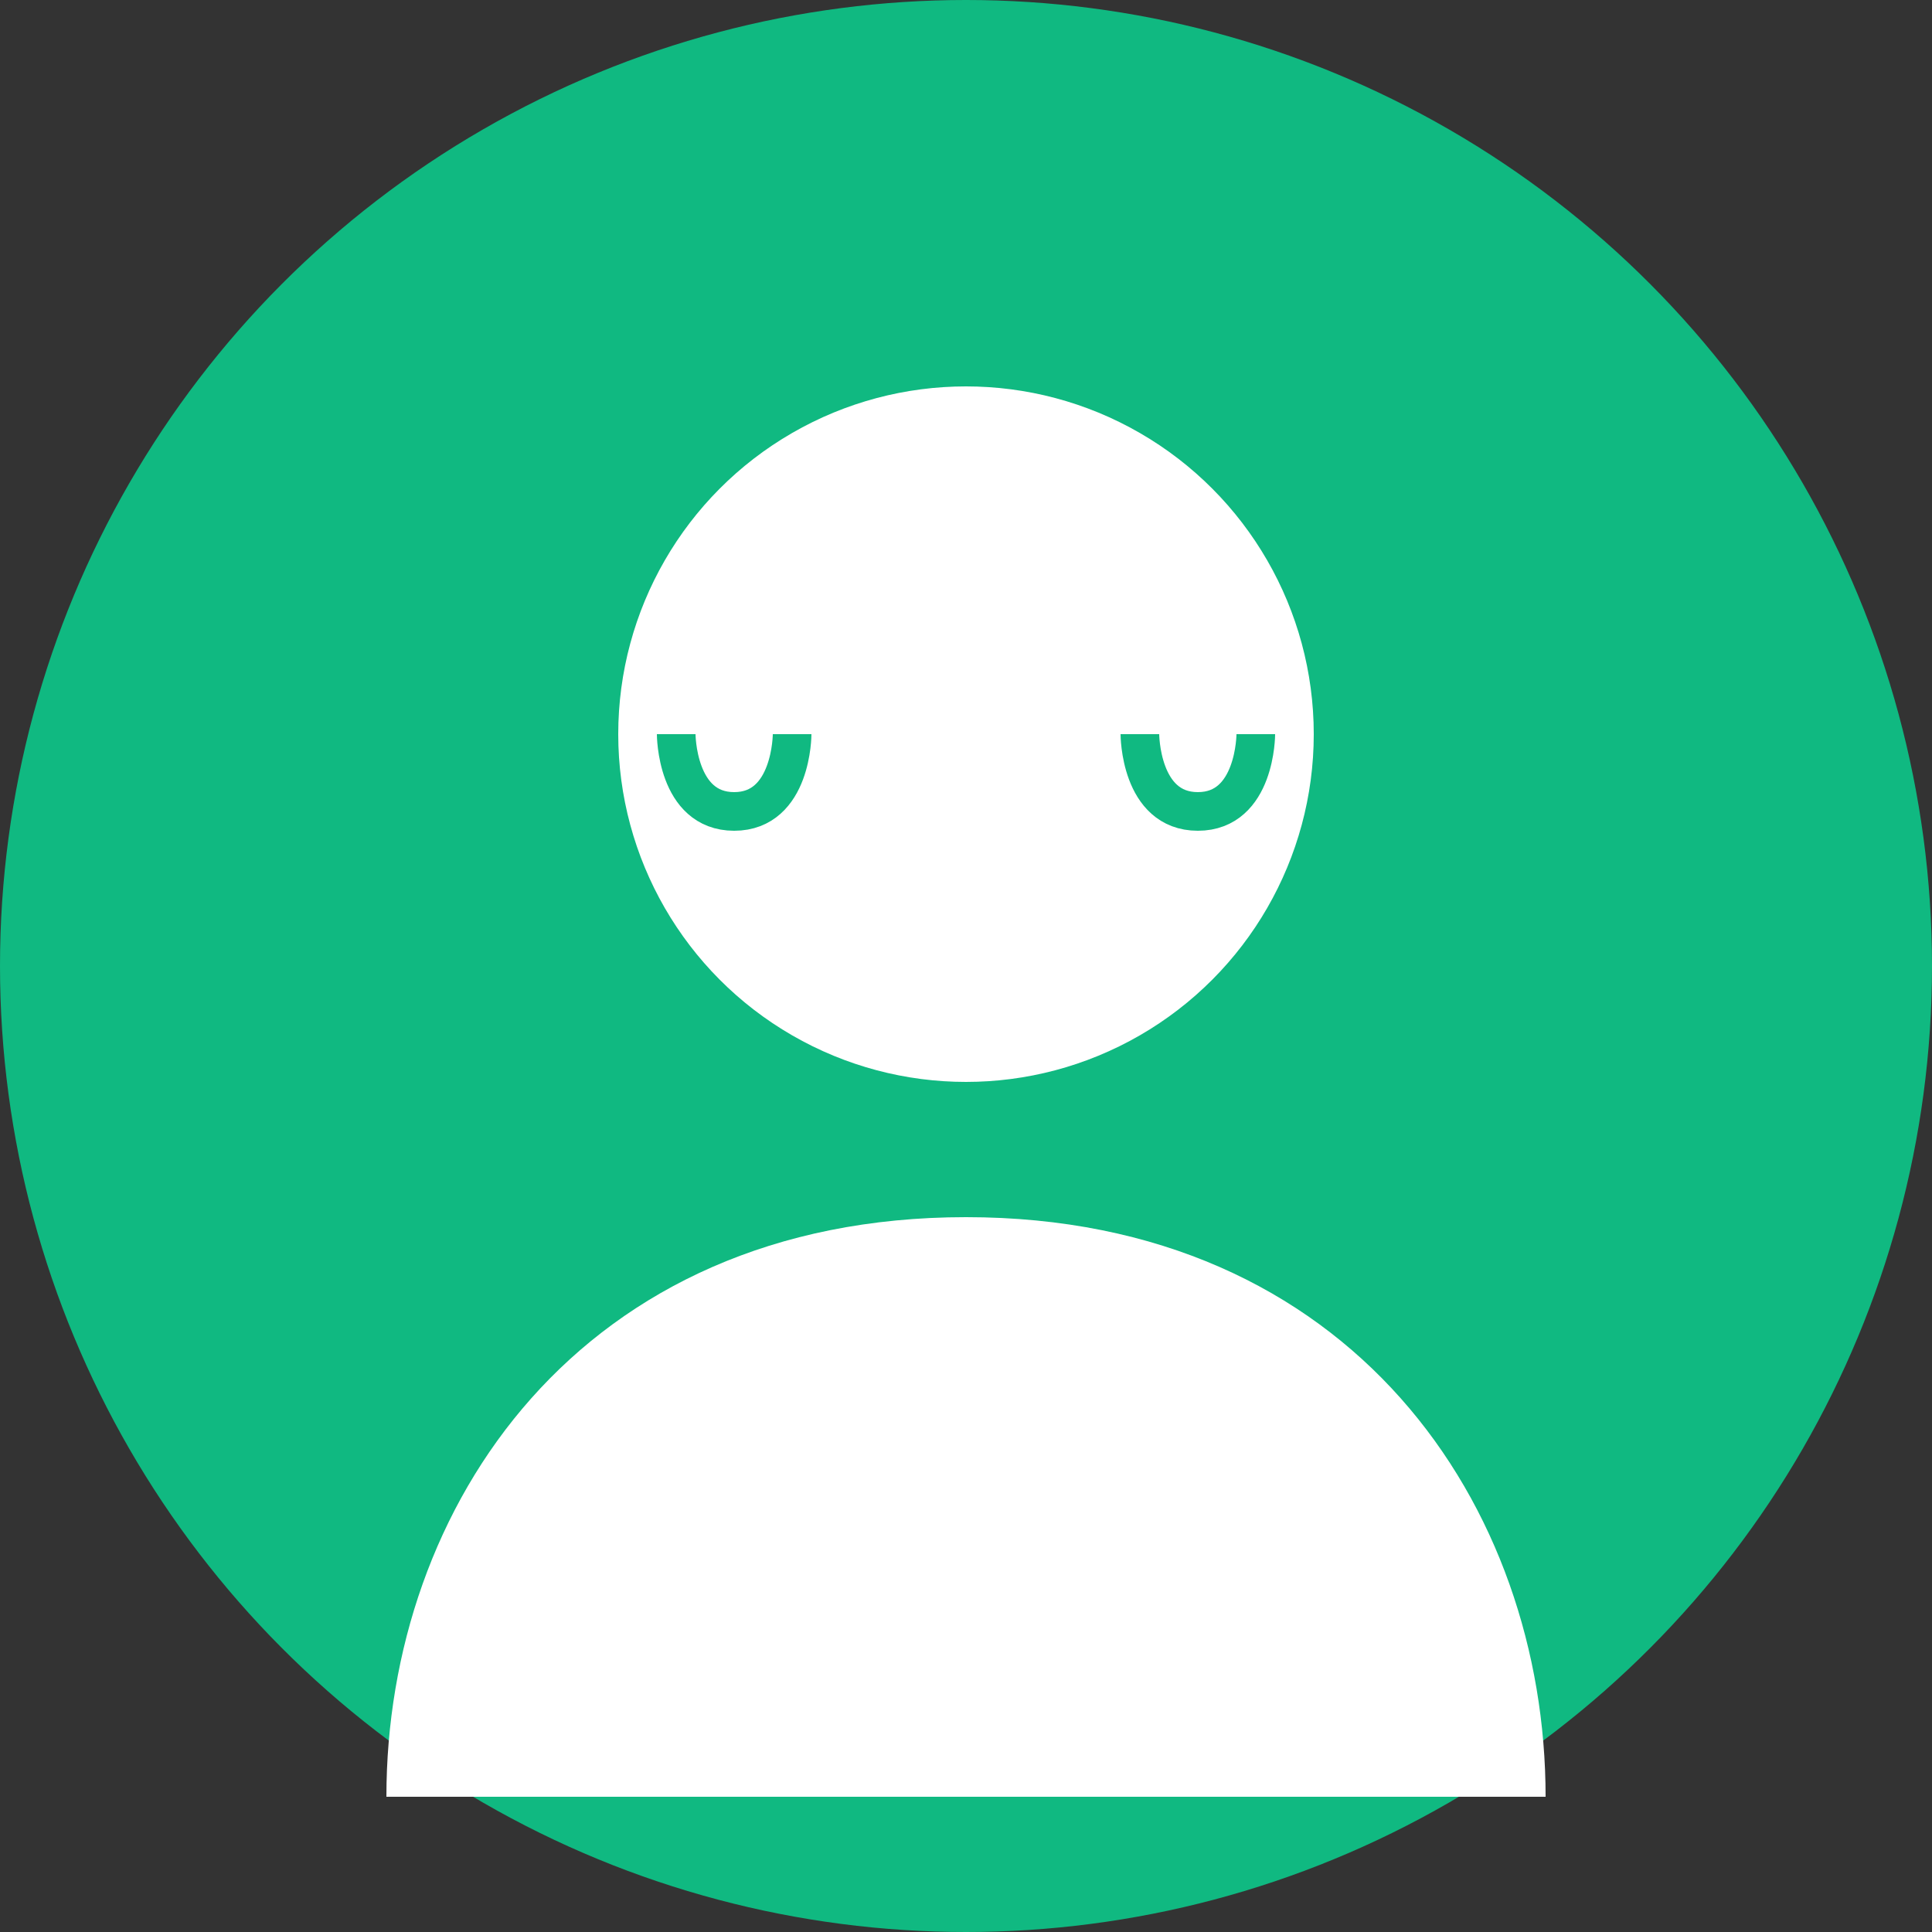 <svg width="100" height="100" viewBox="0 0 100 100" xmlns="http://www.w3.org/2000/svg">
  <rect x="0" y="0" width="100" height="100" fill="#333333" stroke="none"/>
  <circle cx="50" cy="50" r="50" fill="#10B981" />
  <circle cx="50" cy="38" r="18" fill="#FFFFFF" />
  <path d="M50 63 C 30 63 20 78 20 93 L 80 93 C 80 78 70 63 50 63 Z" fill="#FFFFFF" />
  <path d="M35 38 C 35 38 35 42 38 42 C 41 42 41 38 41 38" stroke="#10B981" stroke-width="2" fill="none" />
  <path d="M59 38 C 59 38 59 42 62 42 C 65 42 65 38 65 38" stroke="#10B981" stroke-width="2" fill="none" />
</svg>